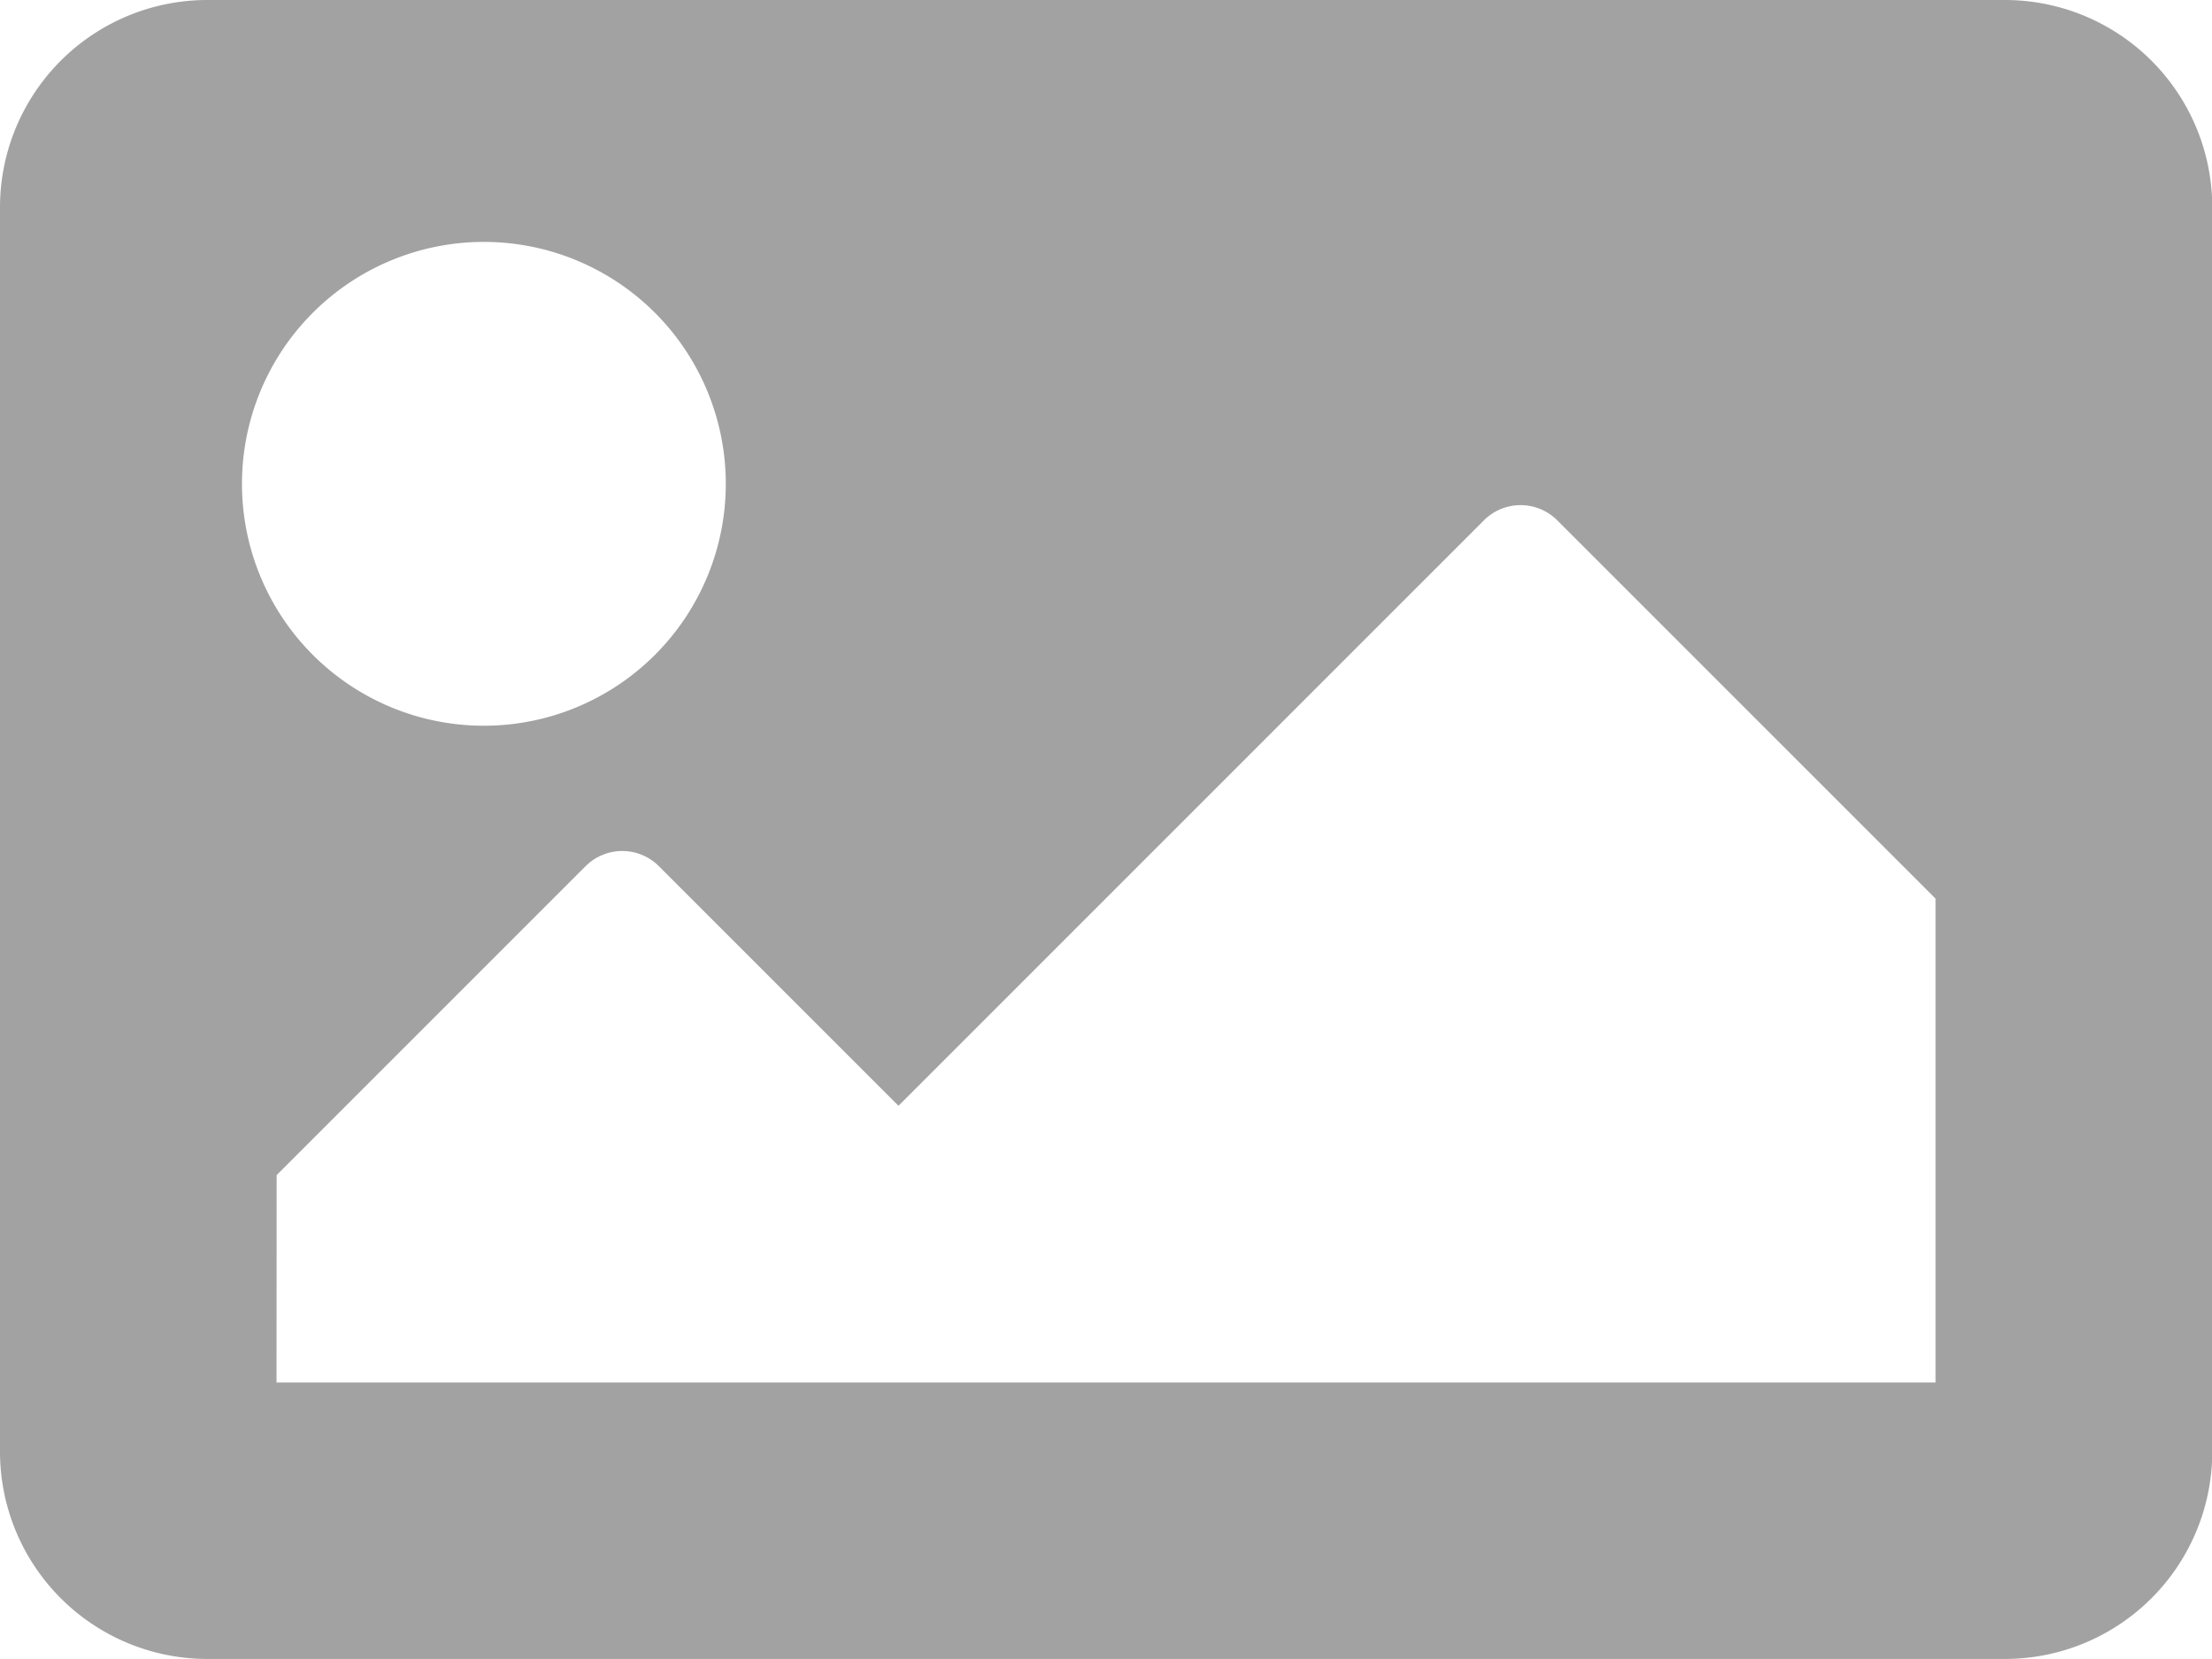 <svg xmlns="http://www.w3.org/2000/svg" width="35.085" height="26.313" viewBox="0 0 35.085 26.313">
  <path id="Icon_awesome-image" data-name="Icon awesome-image" d="M31.8,30.813H3.289A3.289,3.289,0,0,1,0,27.524V7.789A3.289,3.289,0,0,1,3.289,4.5H31.8a3.289,3.289,0,0,1,3.289,3.289V27.524A3.289,3.289,0,0,1,31.8,30.813ZM7.675,8.337a3.837,3.837,0,1,0,3.837,3.837A3.837,3.837,0,0,0,7.675,8.337ZM4.386,26.428H30.7V18.753l-6-6a.822.822,0,0,0-1.163,0l-9.286,9.286-3.8-3.8a.822.822,0,0,0-1.163,0l-4.9,4.9Z" transform="translate(0 -4.5)" fill="#575555" opacity="0.545"/>
</svg>
